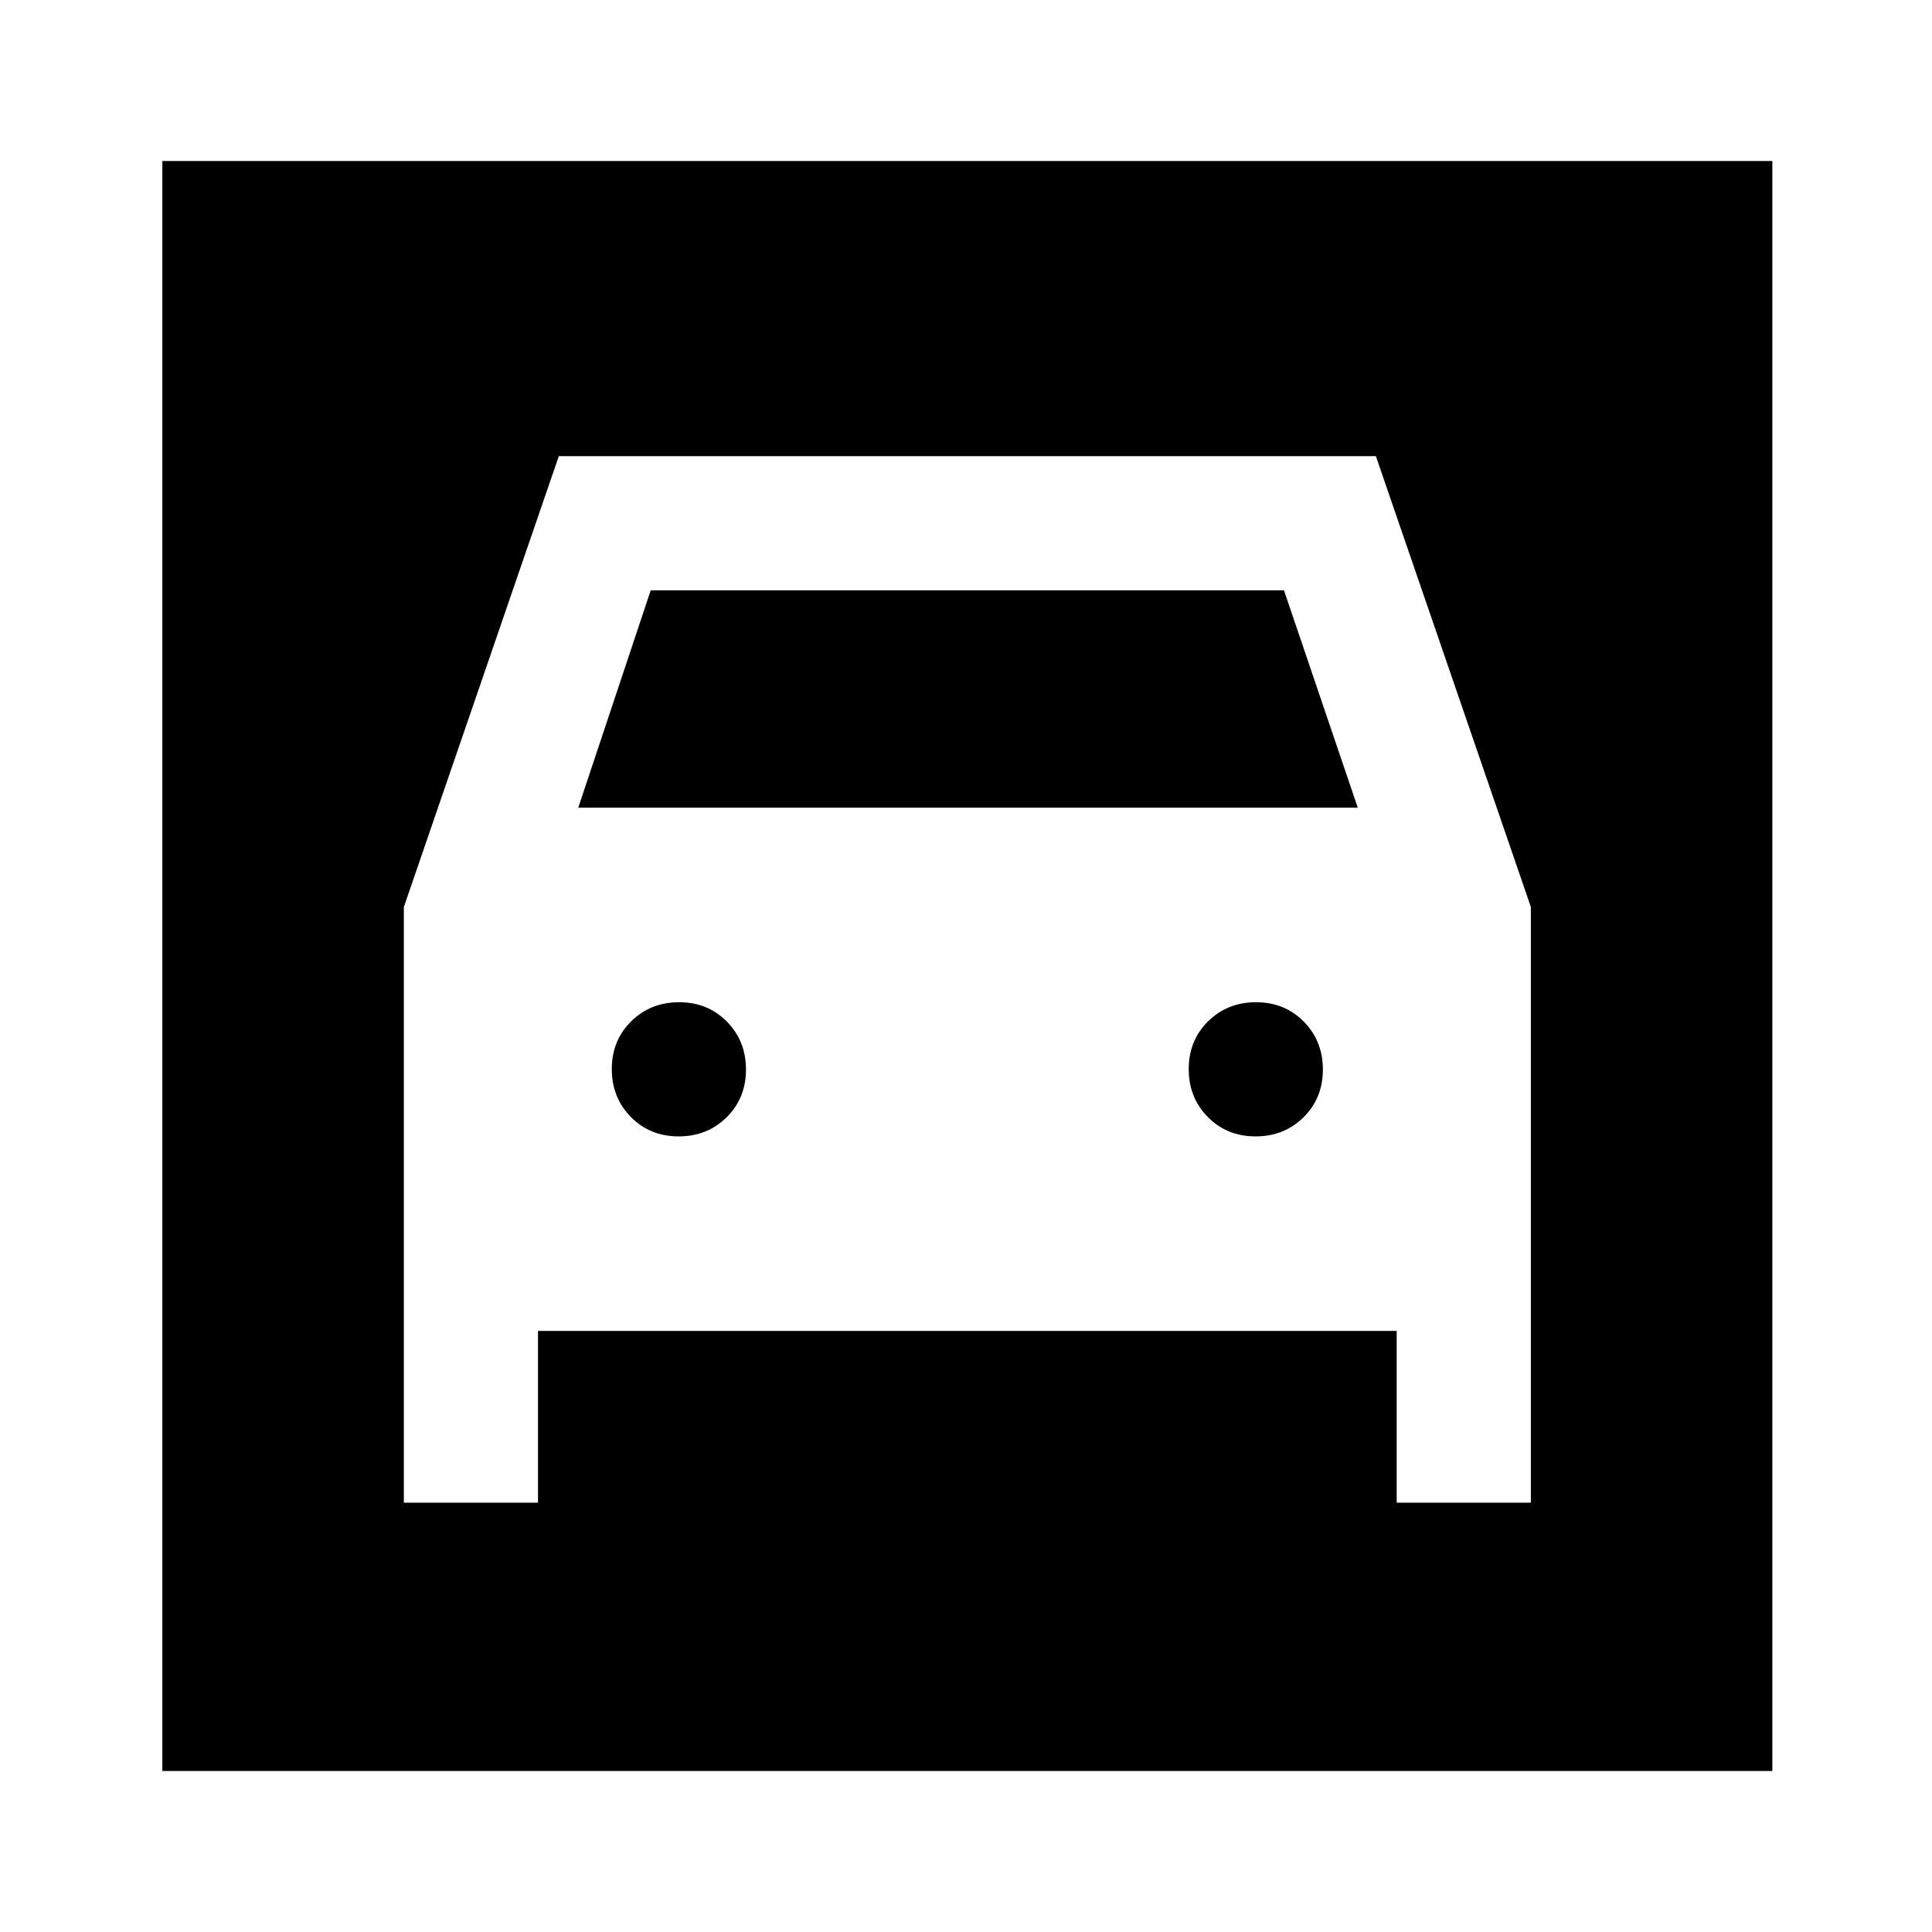 <svg xmlns="http://www.w3.org/2000/svg" height="40" viewBox="0 -960 960 960" width="40"><path d="M80.67-80v-800h800v800h-800Zm256.55-315.33q-14.22 0-23.72-9.62-9.5-9.62-9.5-23.83 0-14.22 9.62-23.72 9.61-9.5 23.83-9.5 14.22 0 23.72 9.62 9.5 9.61 9.5 23.83 0 14.22-9.62 23.72-9.62 9.5-23.83 9.5Zm286.66 0q-14.21 0-23.71-9.62t-9.5-23.83q0-14.22 9.61-23.72 9.62-9.5 23.84-9.5 14.21 0 23.71 9.62 9.5 9.61 9.5 23.83 0 14.22-9.61 23.72-9.62 9.5-23.84 9.5Zm-423.21-114v296h66.66v-85.34H694v85.34h66.67v-296l-77-224h-406l-77 224Zm86.66-49.34 36-108H638l36.67 108H287.33Z"/></svg>